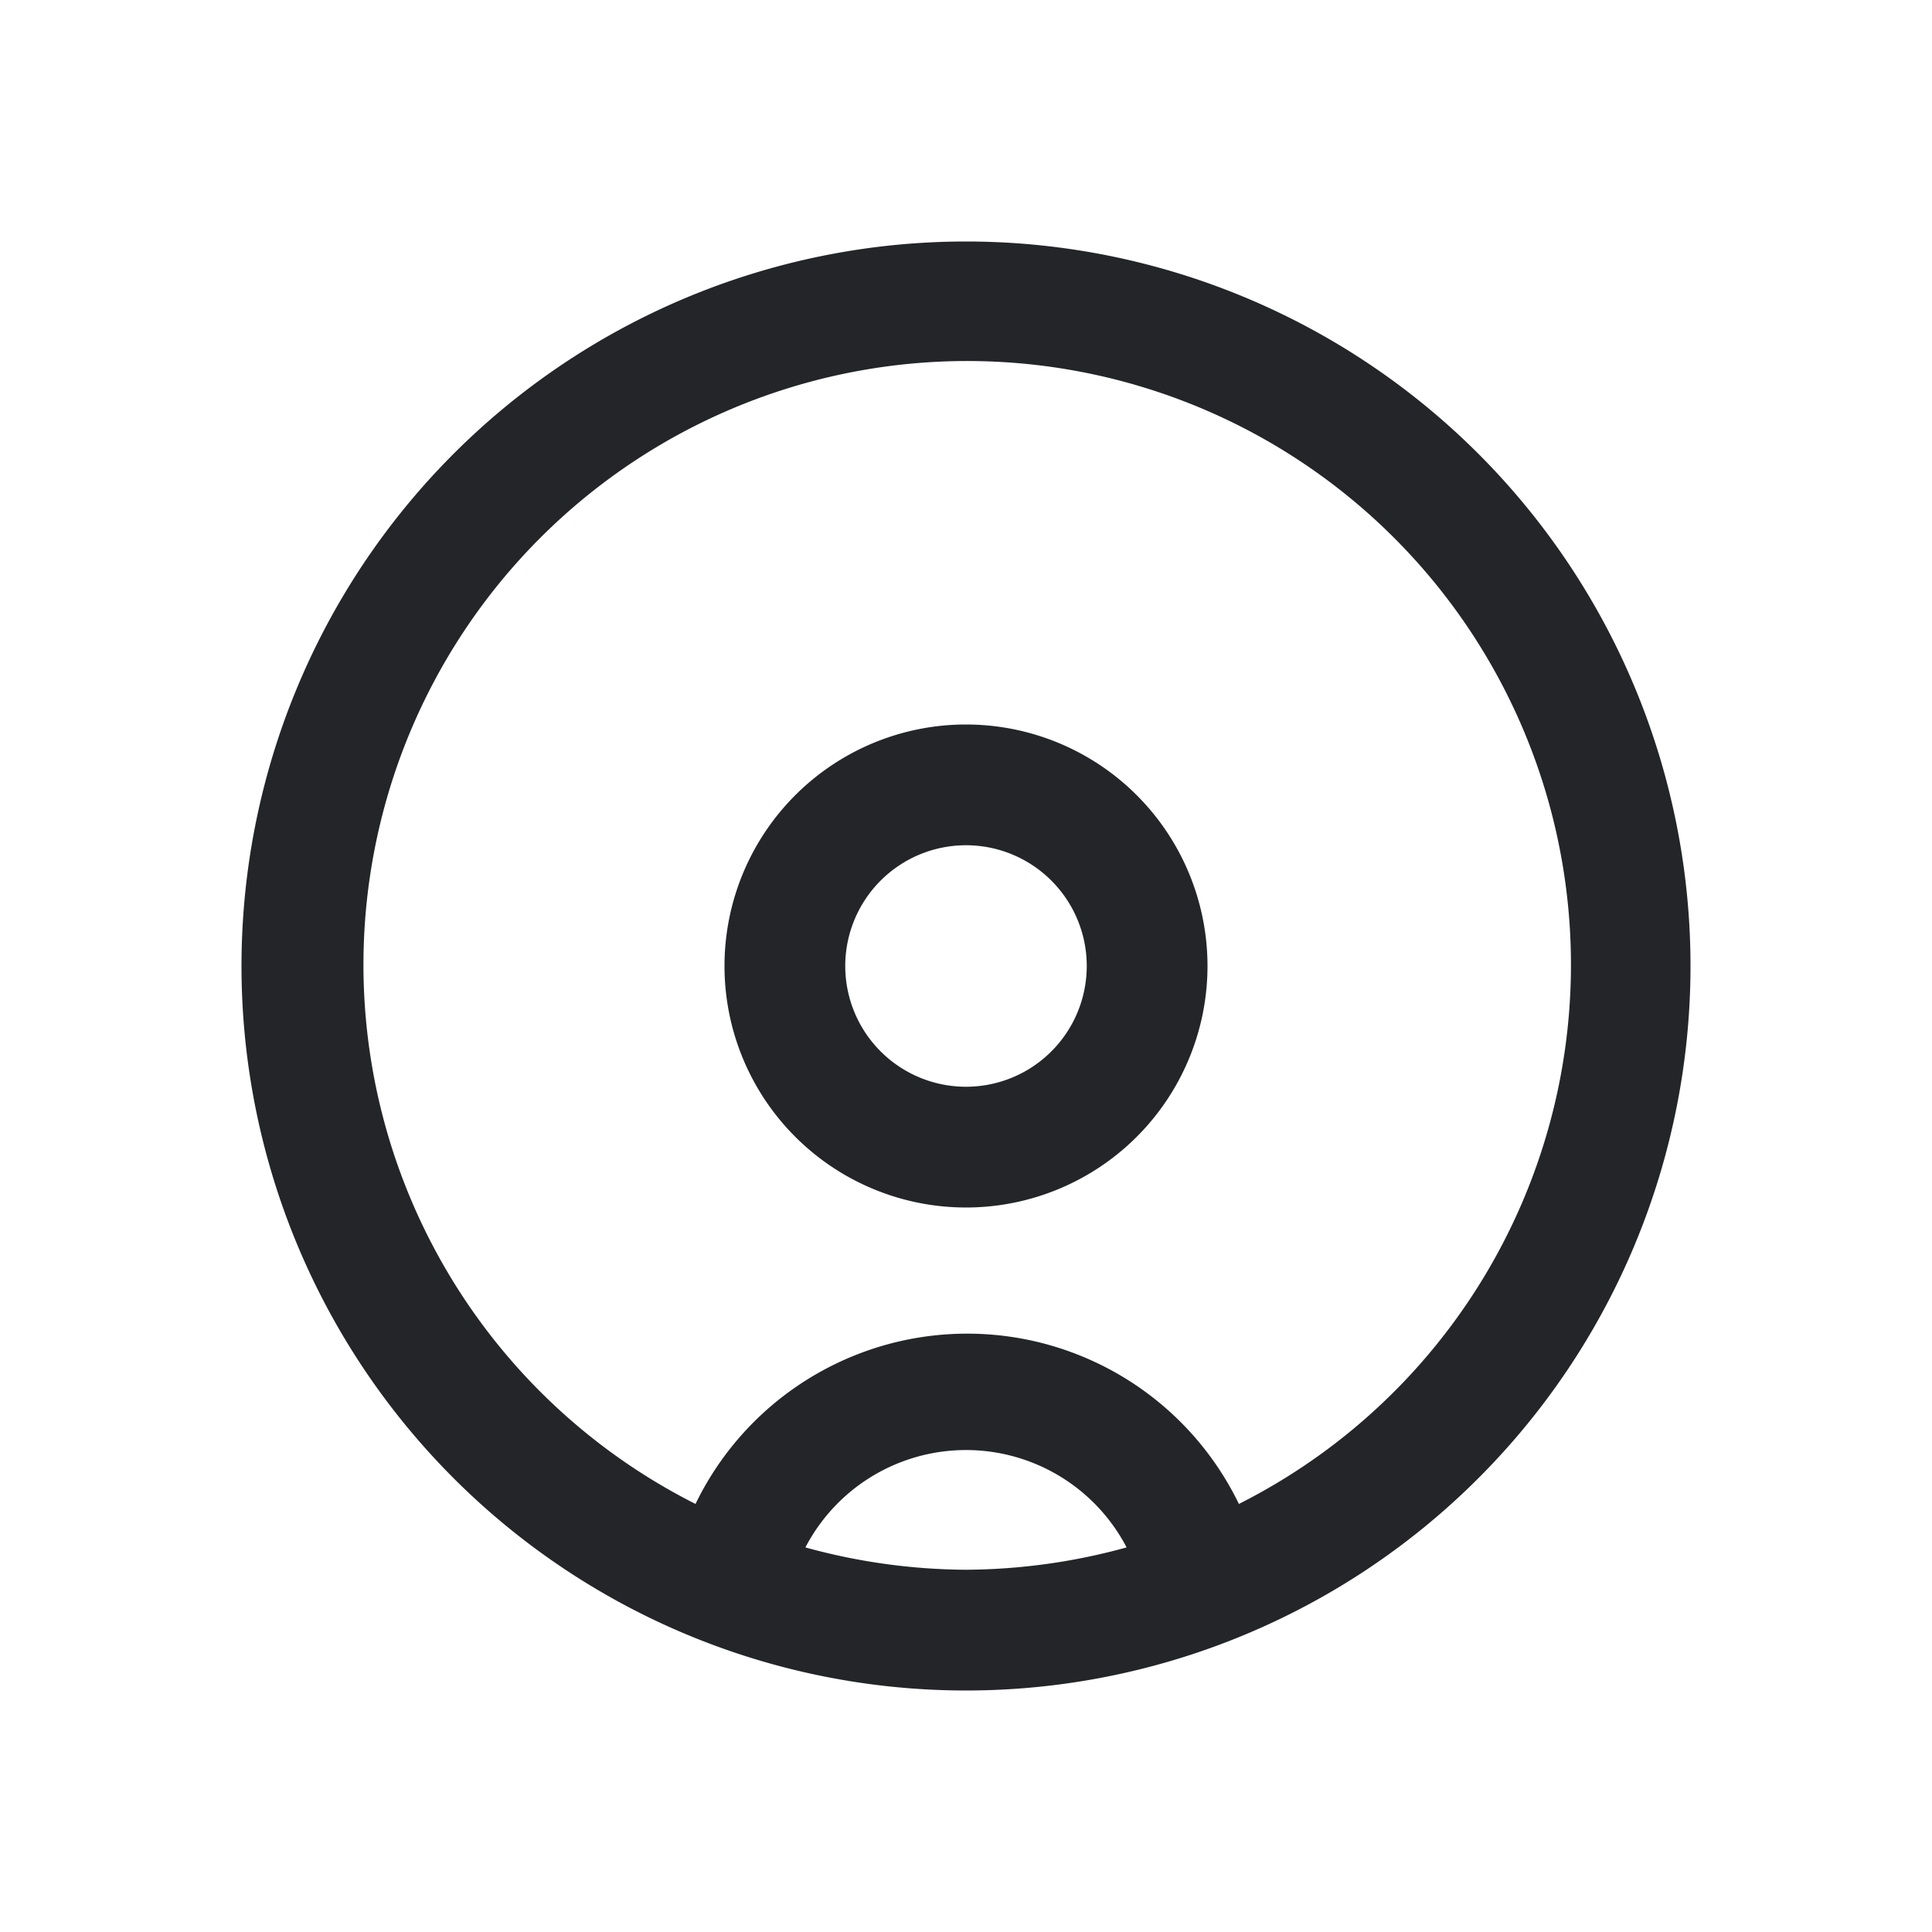 <svg xmlns="http://www.w3.org/2000/svg" class="g-icon" aria-hidden="true" viewBox="0 0 32 32" width="32"  height="32" ><g fill="#8a96a3" id="icon-menu"> <path d="M16,4A12,12,0,1,0,28,16,12,12,0,0,0,16,4Zm0,22a10.17,10.17,0,0,1-2.66-.37,3,3,0,0,1,5.32,0A10.17,10.17,0,0,1,16,26Zm4.52-1.09a5,5,0,0,0-9,0,10,10,0,1,1,9,0ZM16,12a4,4,0,1,0,4,4A4,4,0,0,0,16,12Zm0,6a2,2,0,1,1,2-2A2,2,0,0,1,16,18Z" fill="#242529"></path> </g></svg>